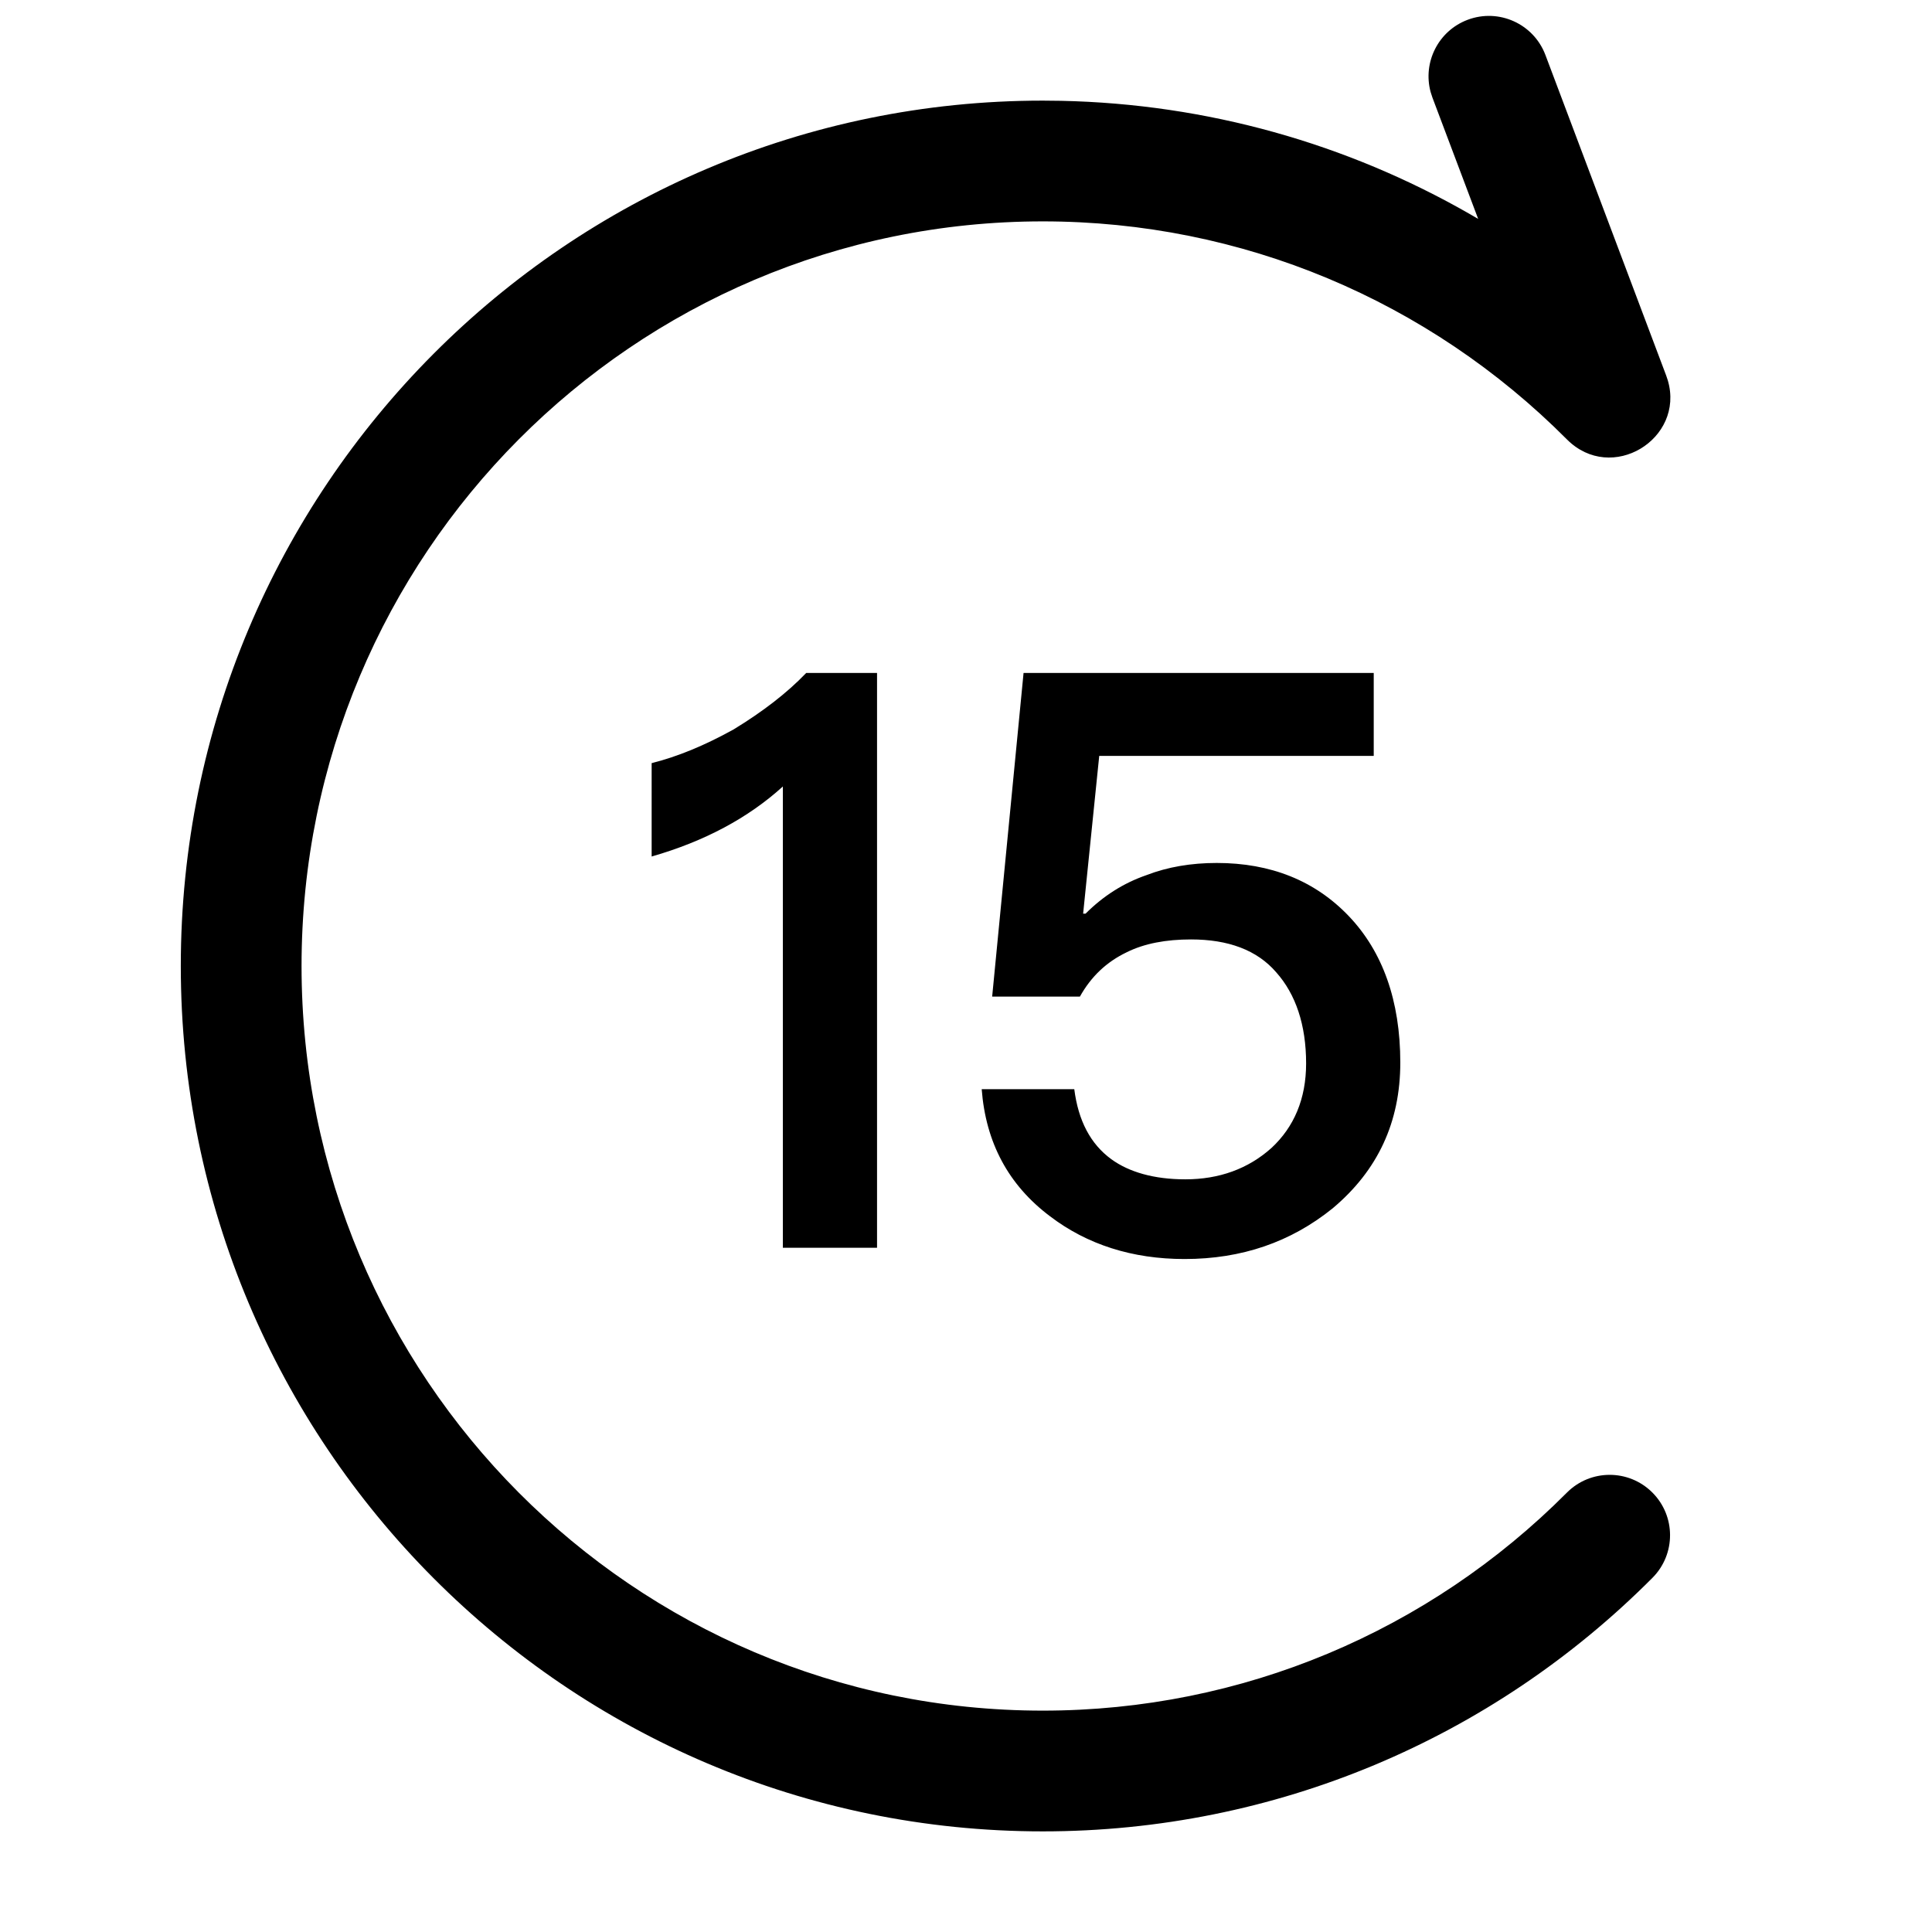 <svg xmlns="http://www.w3.org/2000/svg"   viewBox="0 0 1024 1024">
    <path d="M777.879 10.491c16.538-6.231 34.996 2.125 41.227 18.663l64 169.865.893 2.673c9.029 30.998-29.86 54.941-53.512 31.19-73.227-73.533-172.15-115.549-277.769-115.549-216.957 0-392.89 176.669-392.89 394.667 0 217.998 175.933 394.667 392.89 394.667 105.62 0 204.542-42.016 277.769-115.548 12.47-12.523 32.731-12.565 45.254-.095 12.523 12.471 12.565 32.732.095 45.255-85.11 85.466-200.293 134.388-323.118 134.388-252.363 0-456.89-205.382-456.89-458.667 0-253.285 204.527-458.667 456.89-458.667l9.68.102c77.31 1.62 151.336 22.626 216.427 59.897l4.64 2.7-24.249-64.313-.95-2.936c-4.27-15.732 4.047-32.427 19.613-38.292zm-49.772 346.202v43.947H582.613l-8.533 83.627h1.28c9.387-9.387 20.053-16.214 32.427-20.48 11.093-4.267 23.466-6.4 37.12-6.4 28.586 0 52.053 9.386 69.973 28.16 17.92 18.773 27.307 44.8 27.307 77.653 0 31.573-11.947 57.173-35.84 77.227-22.187 17.92-48.214 26.88-78.507 26.88-27.733 0-51.627-7.68-71.253-22.614-22.187-16.64-34.134-39.253-36.267-67.413h49.067c2.133 16.64 8.533 29.013 19.626 37.12 9.387 6.827 22.614 10.667 39.254 10.667 17.92 0 33.28-5.547 45.653-16.64 11.947-11.094 18.347-26.027 18.347-44.8 0-20.48-5.547-36.694-15.787-48.214-10.24-11.946-25.6-17.493-45.227-17.493-13.226 0-24.746 2.133-34.133 6.827-10.667 5.12-18.773 12.8-24.747 23.466h-46.506l16.64-171.52h185.6zm-263.254 0v304.64h-49.92v-244.48c-18.346 16.64-41.386 29.014-69.546 37.12V404.48c13.653-3.413 28.16-9.387 43.52-17.92 15.36-9.387 28.16-19.2 38.4-29.867h37.546z"/>
</svg>
